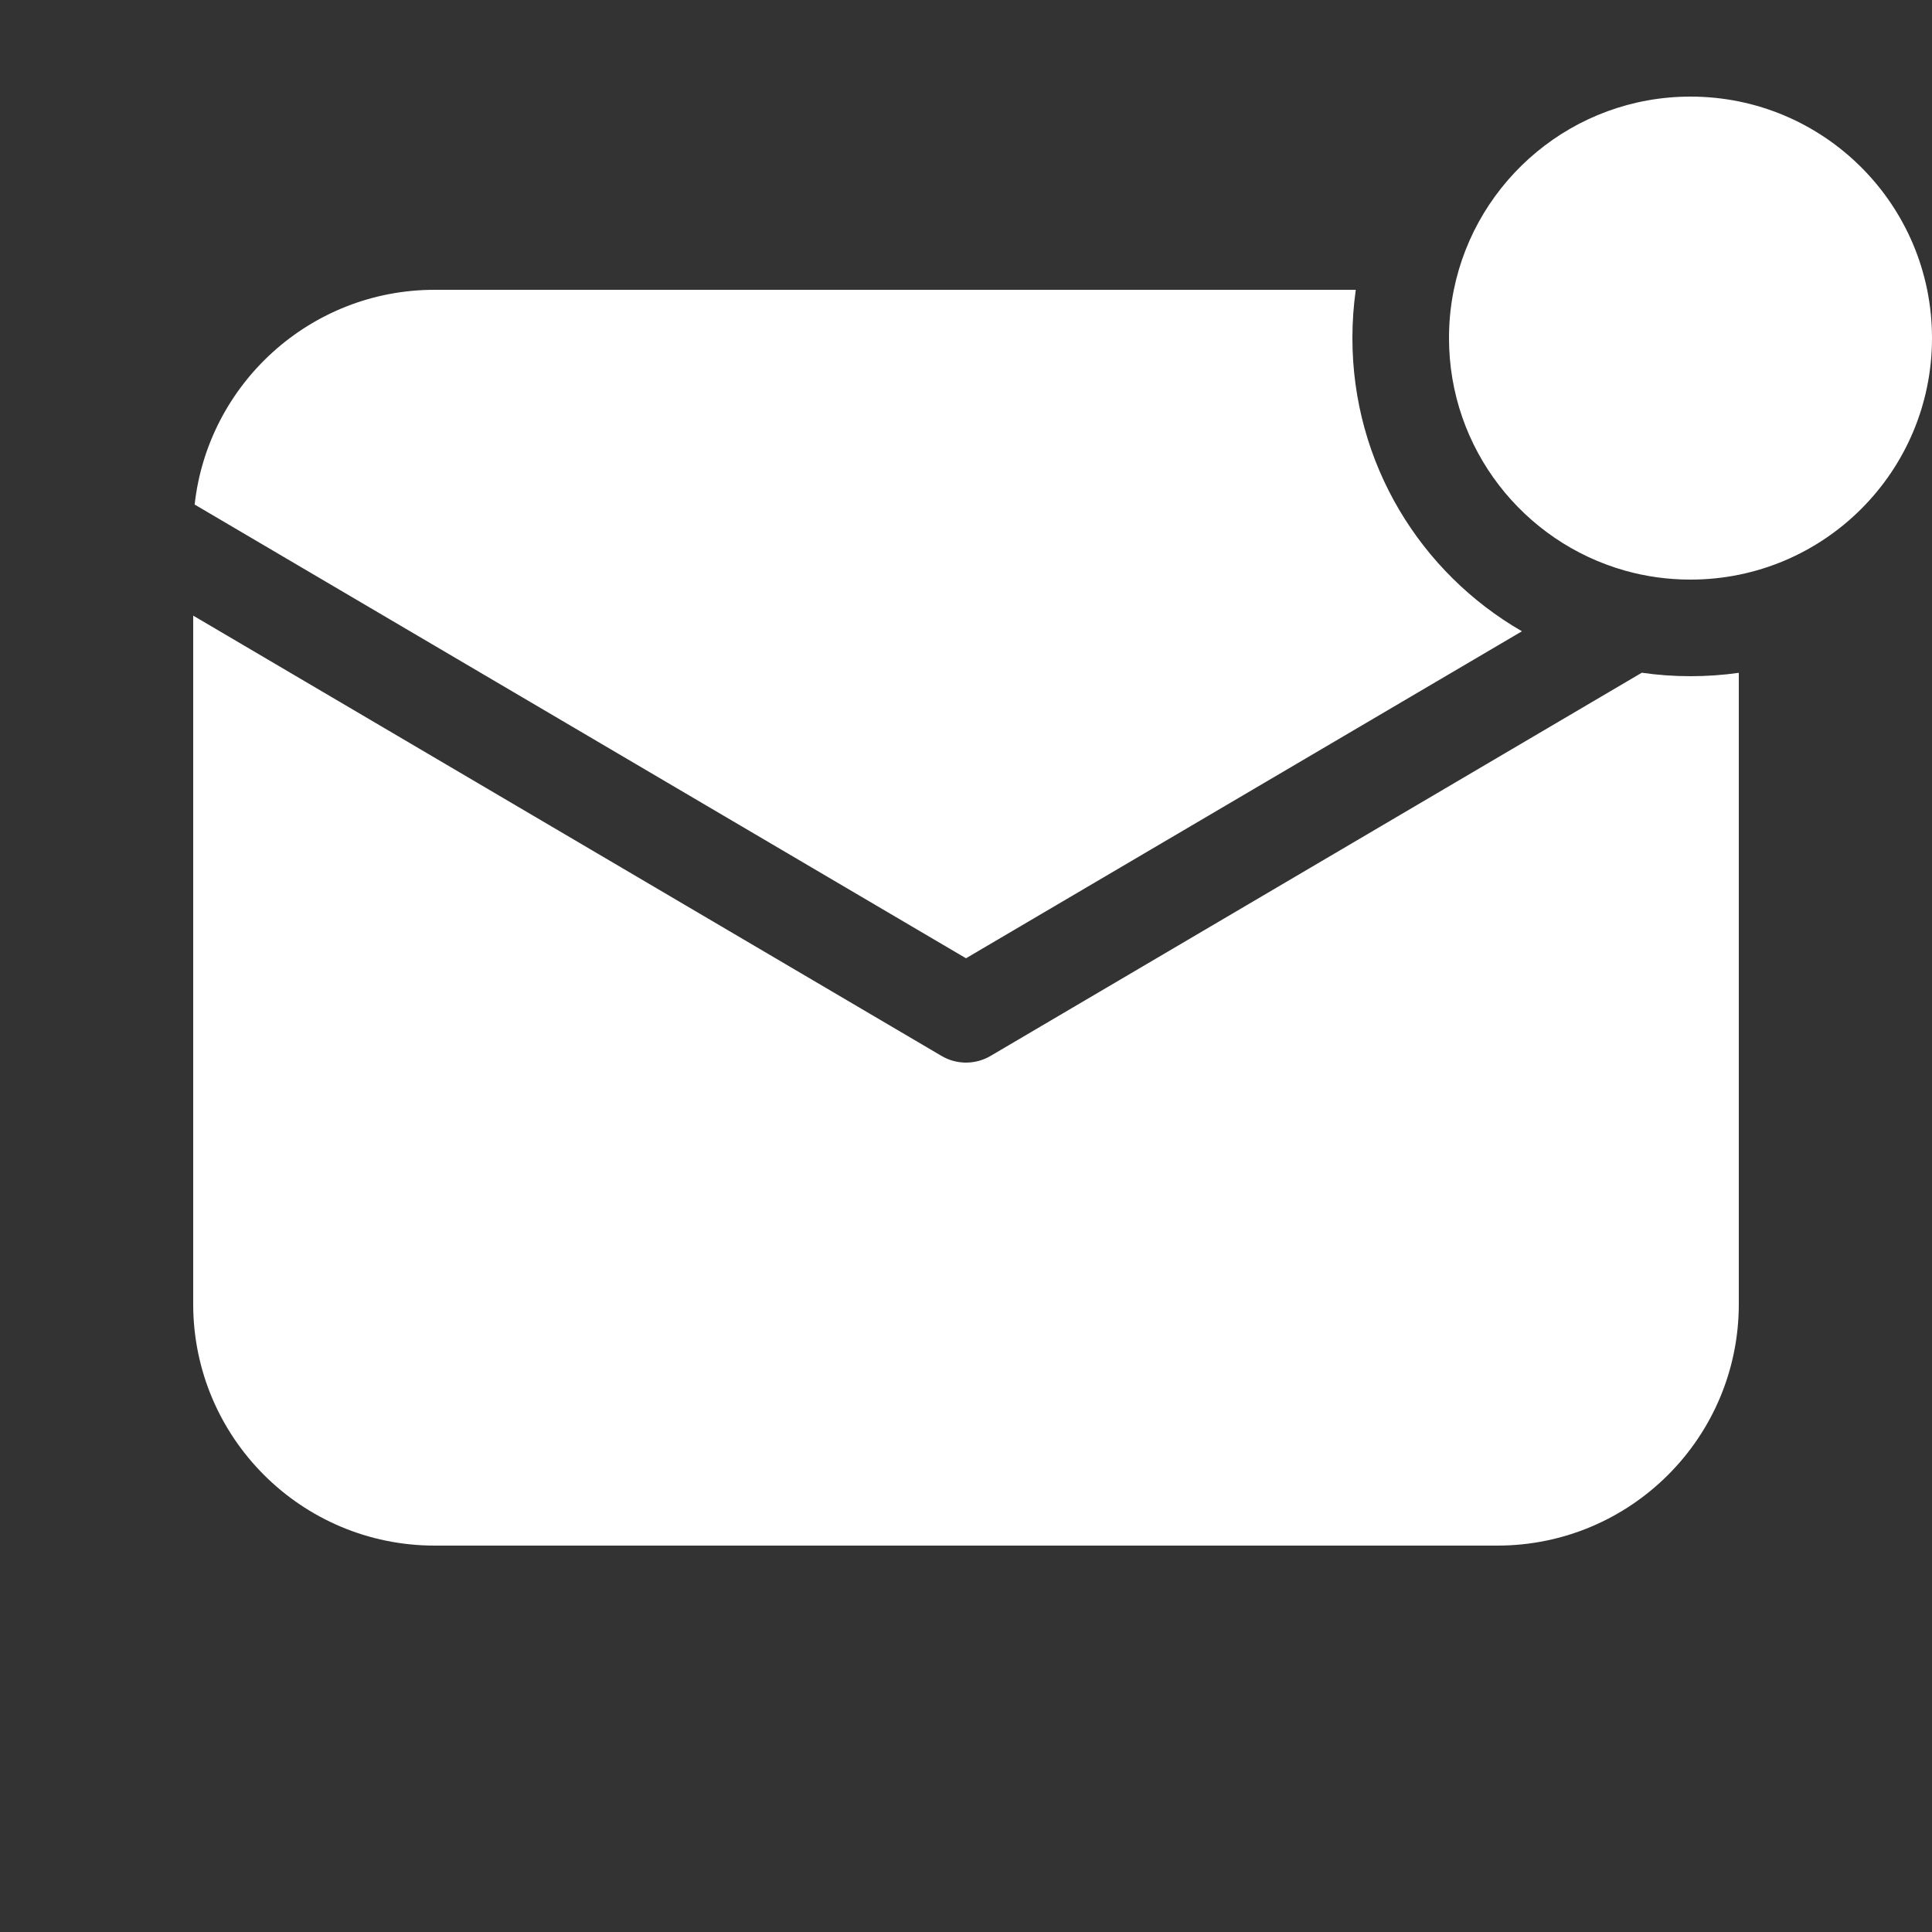 <svg width="20" height="20" viewBox="0 0 20 20" fill="none" xmlns="http://www.w3.org/2000/svg">
<rect x="0" y="0" width="20" height="20" fill="#333333" stroke="none"/>
<path d="M17.5 6C18.881 6 20 4.881 20 3.5C20 2.119 18.881 1 17.5 1C16.291 1 15.282 1.859 15.05 3C15.046 3.019 15.043 3.038 15.039 3.057C15.013 3.201 15 3.349 15 3.5C15 4.646 15.771 5.611 16.822 5.907C17.038 5.968 17.265 6 17.5 6ZM4.5 3H14.035C14.012 3.163 14 3.33 14 3.5C14 4.798 14.706 5.93 15.755 6.535L10 9.92L2.015 5.223C2.153 3.973 3.213 3 4.5 3ZM10.254 10.931L16.996 6.964C17.16 6.988 17.329 7 17.5 7C17.67 7 17.837 6.988 18 6.965V13.5C18 14.881 16.881 16 15.5 16H4.5C3.119 16 2 14.881 2 13.5V6.373L9.747 10.931C9.903 11.023 10.097 11.023 10.254 10.931Z" fill="#ffffff"/>
</svg>

